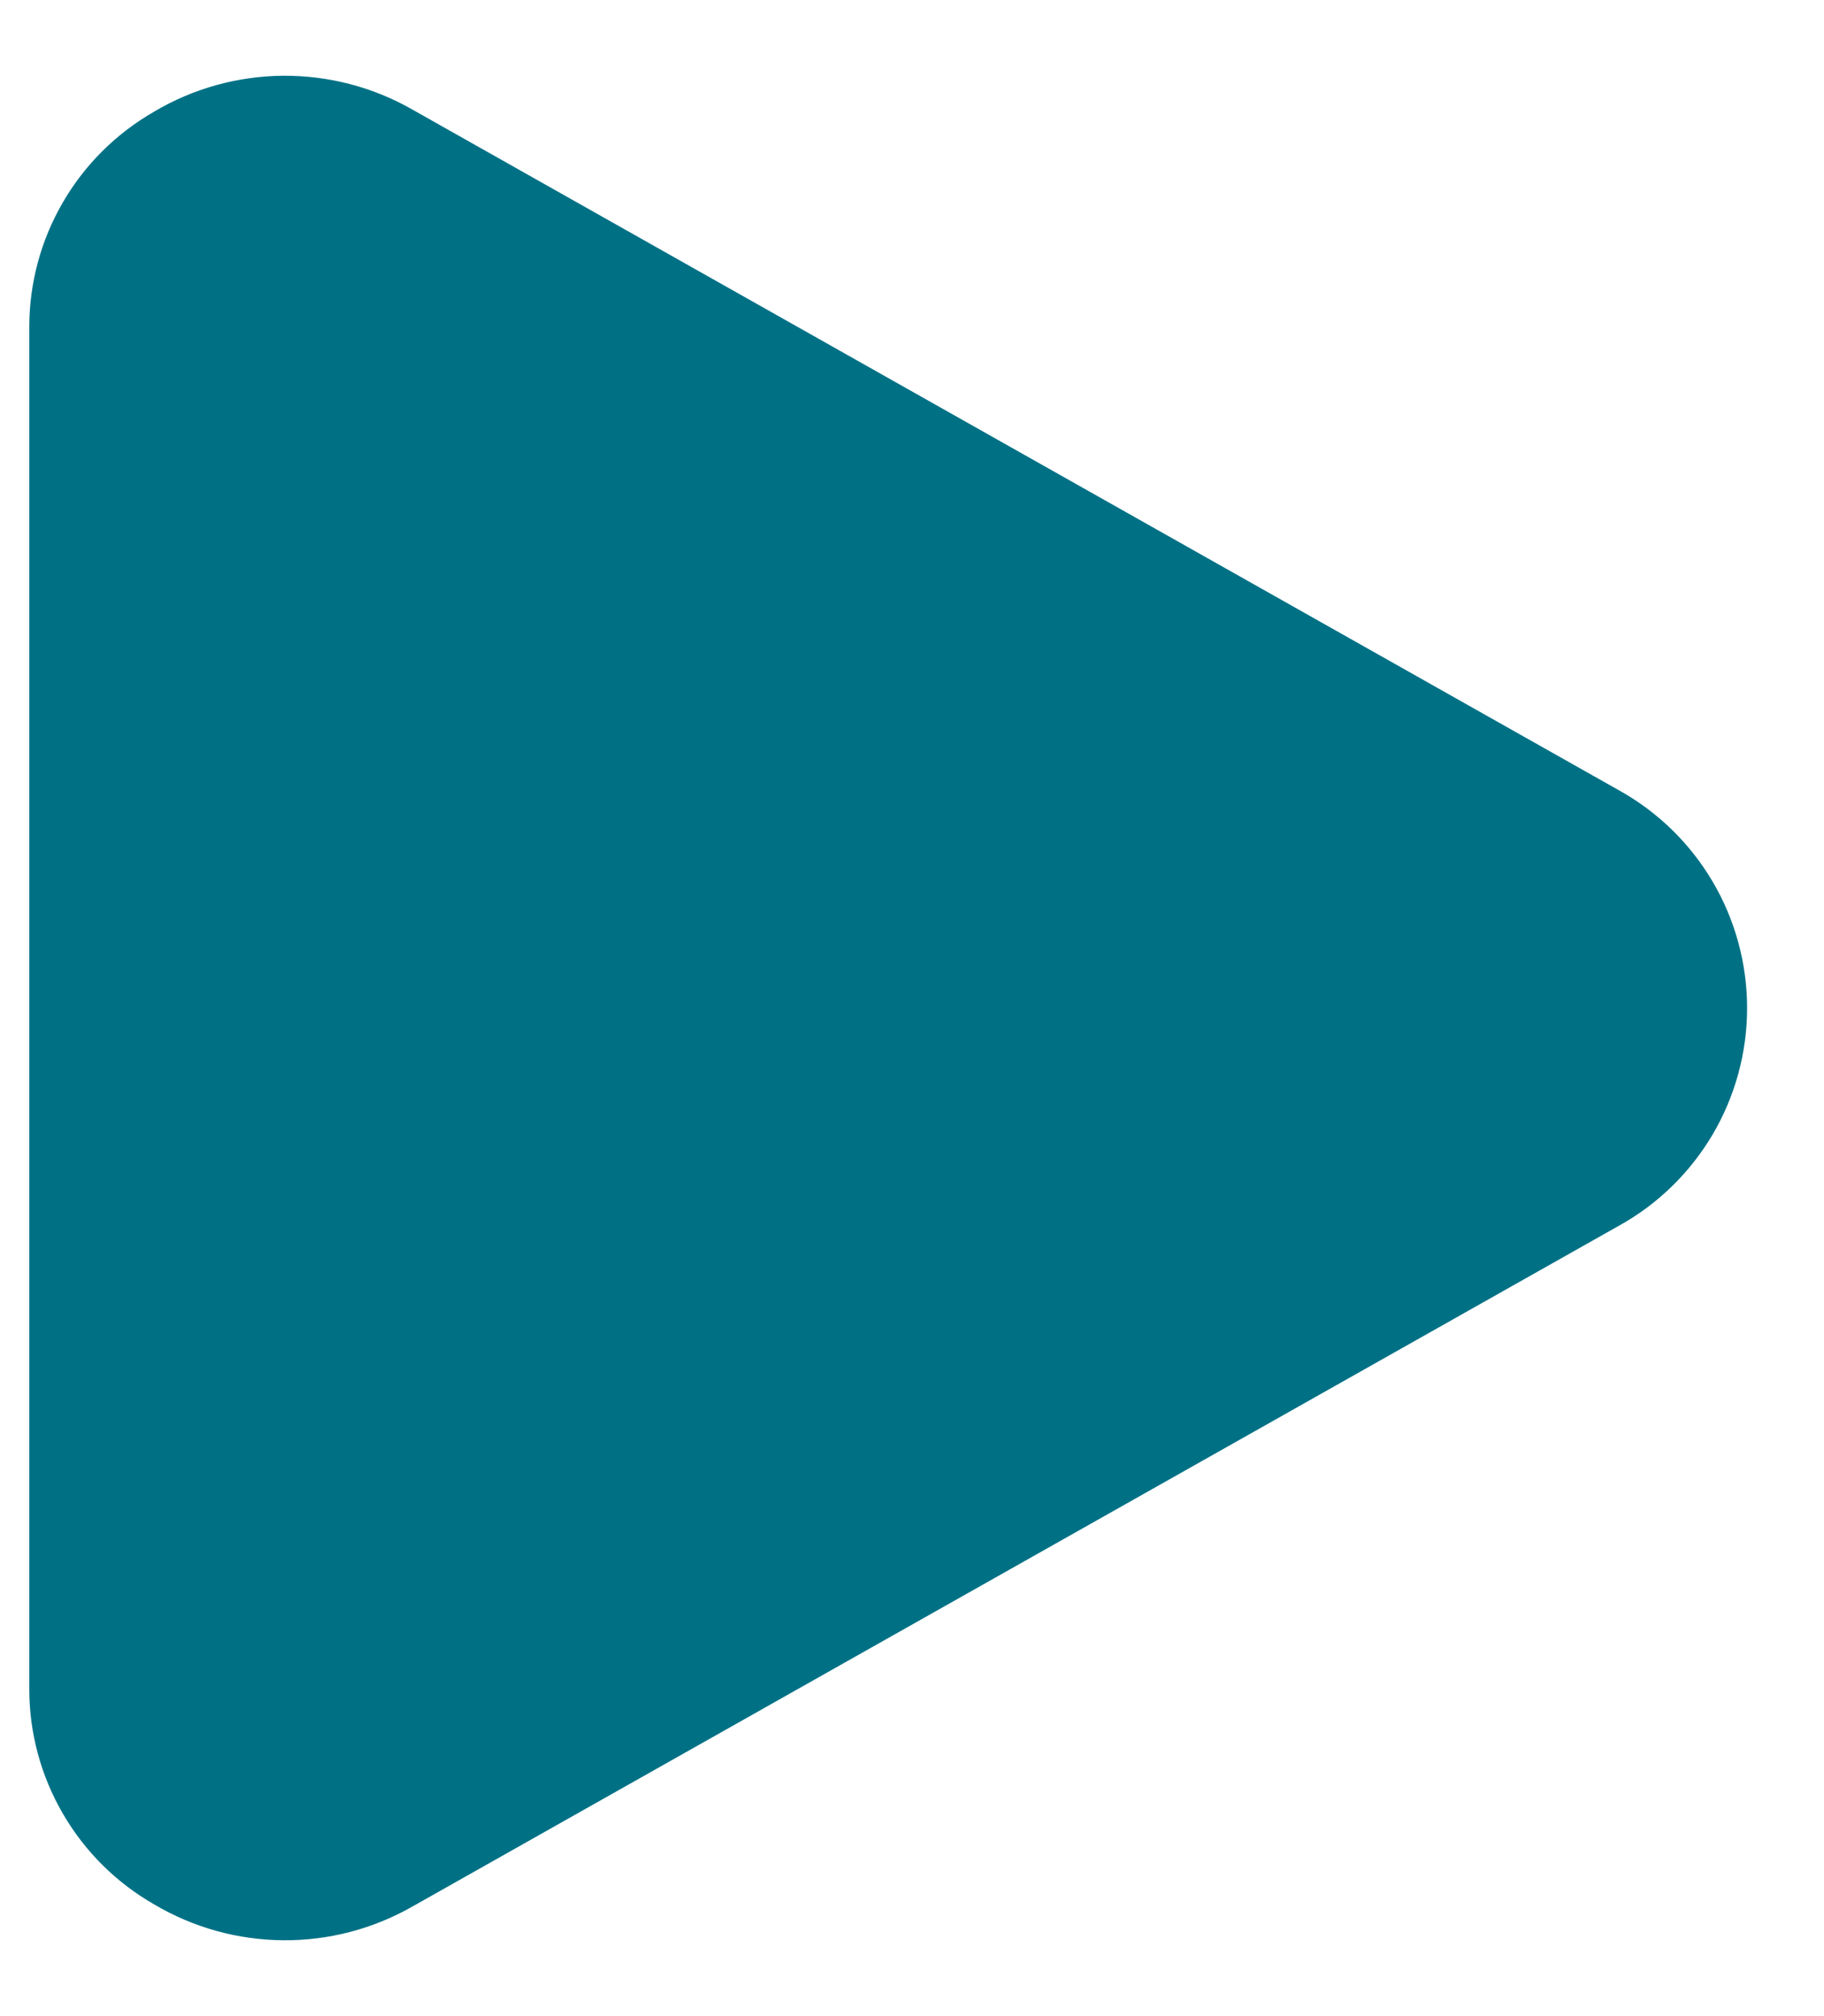 <svg width="19" height="21" viewBox="0 0 19 21" fill="none" xmlns="http://www.w3.org/2000/svg">
<path d="M16.861 8.23L4.297 1.142C3.887 0.907 3.422 0.786 2.949 0.789C2.477 0.793 2.013 0.921 1.607 1.162C1.211 1.389 0.881 1.716 0.653 2.111C0.424 2.506 0.304 2.955 0.305 3.411V17.588C0.304 18.045 0.424 18.493 0.653 18.888C0.881 19.283 1.211 19.611 1.607 19.837C2.014 20.078 2.477 20.206 2.949 20.21C3.422 20.214 3.887 20.092 4.297 19.858L16.861 12.769C17.267 12.545 17.604 12.216 17.84 11.817C18.075 11.418 18.199 10.963 18.199 10.5C18.199 10.037 18.075 9.582 17.84 9.183C17.604 8.783 17.267 8.455 16.861 8.23Z" fill="#007185"/>
</svg>
